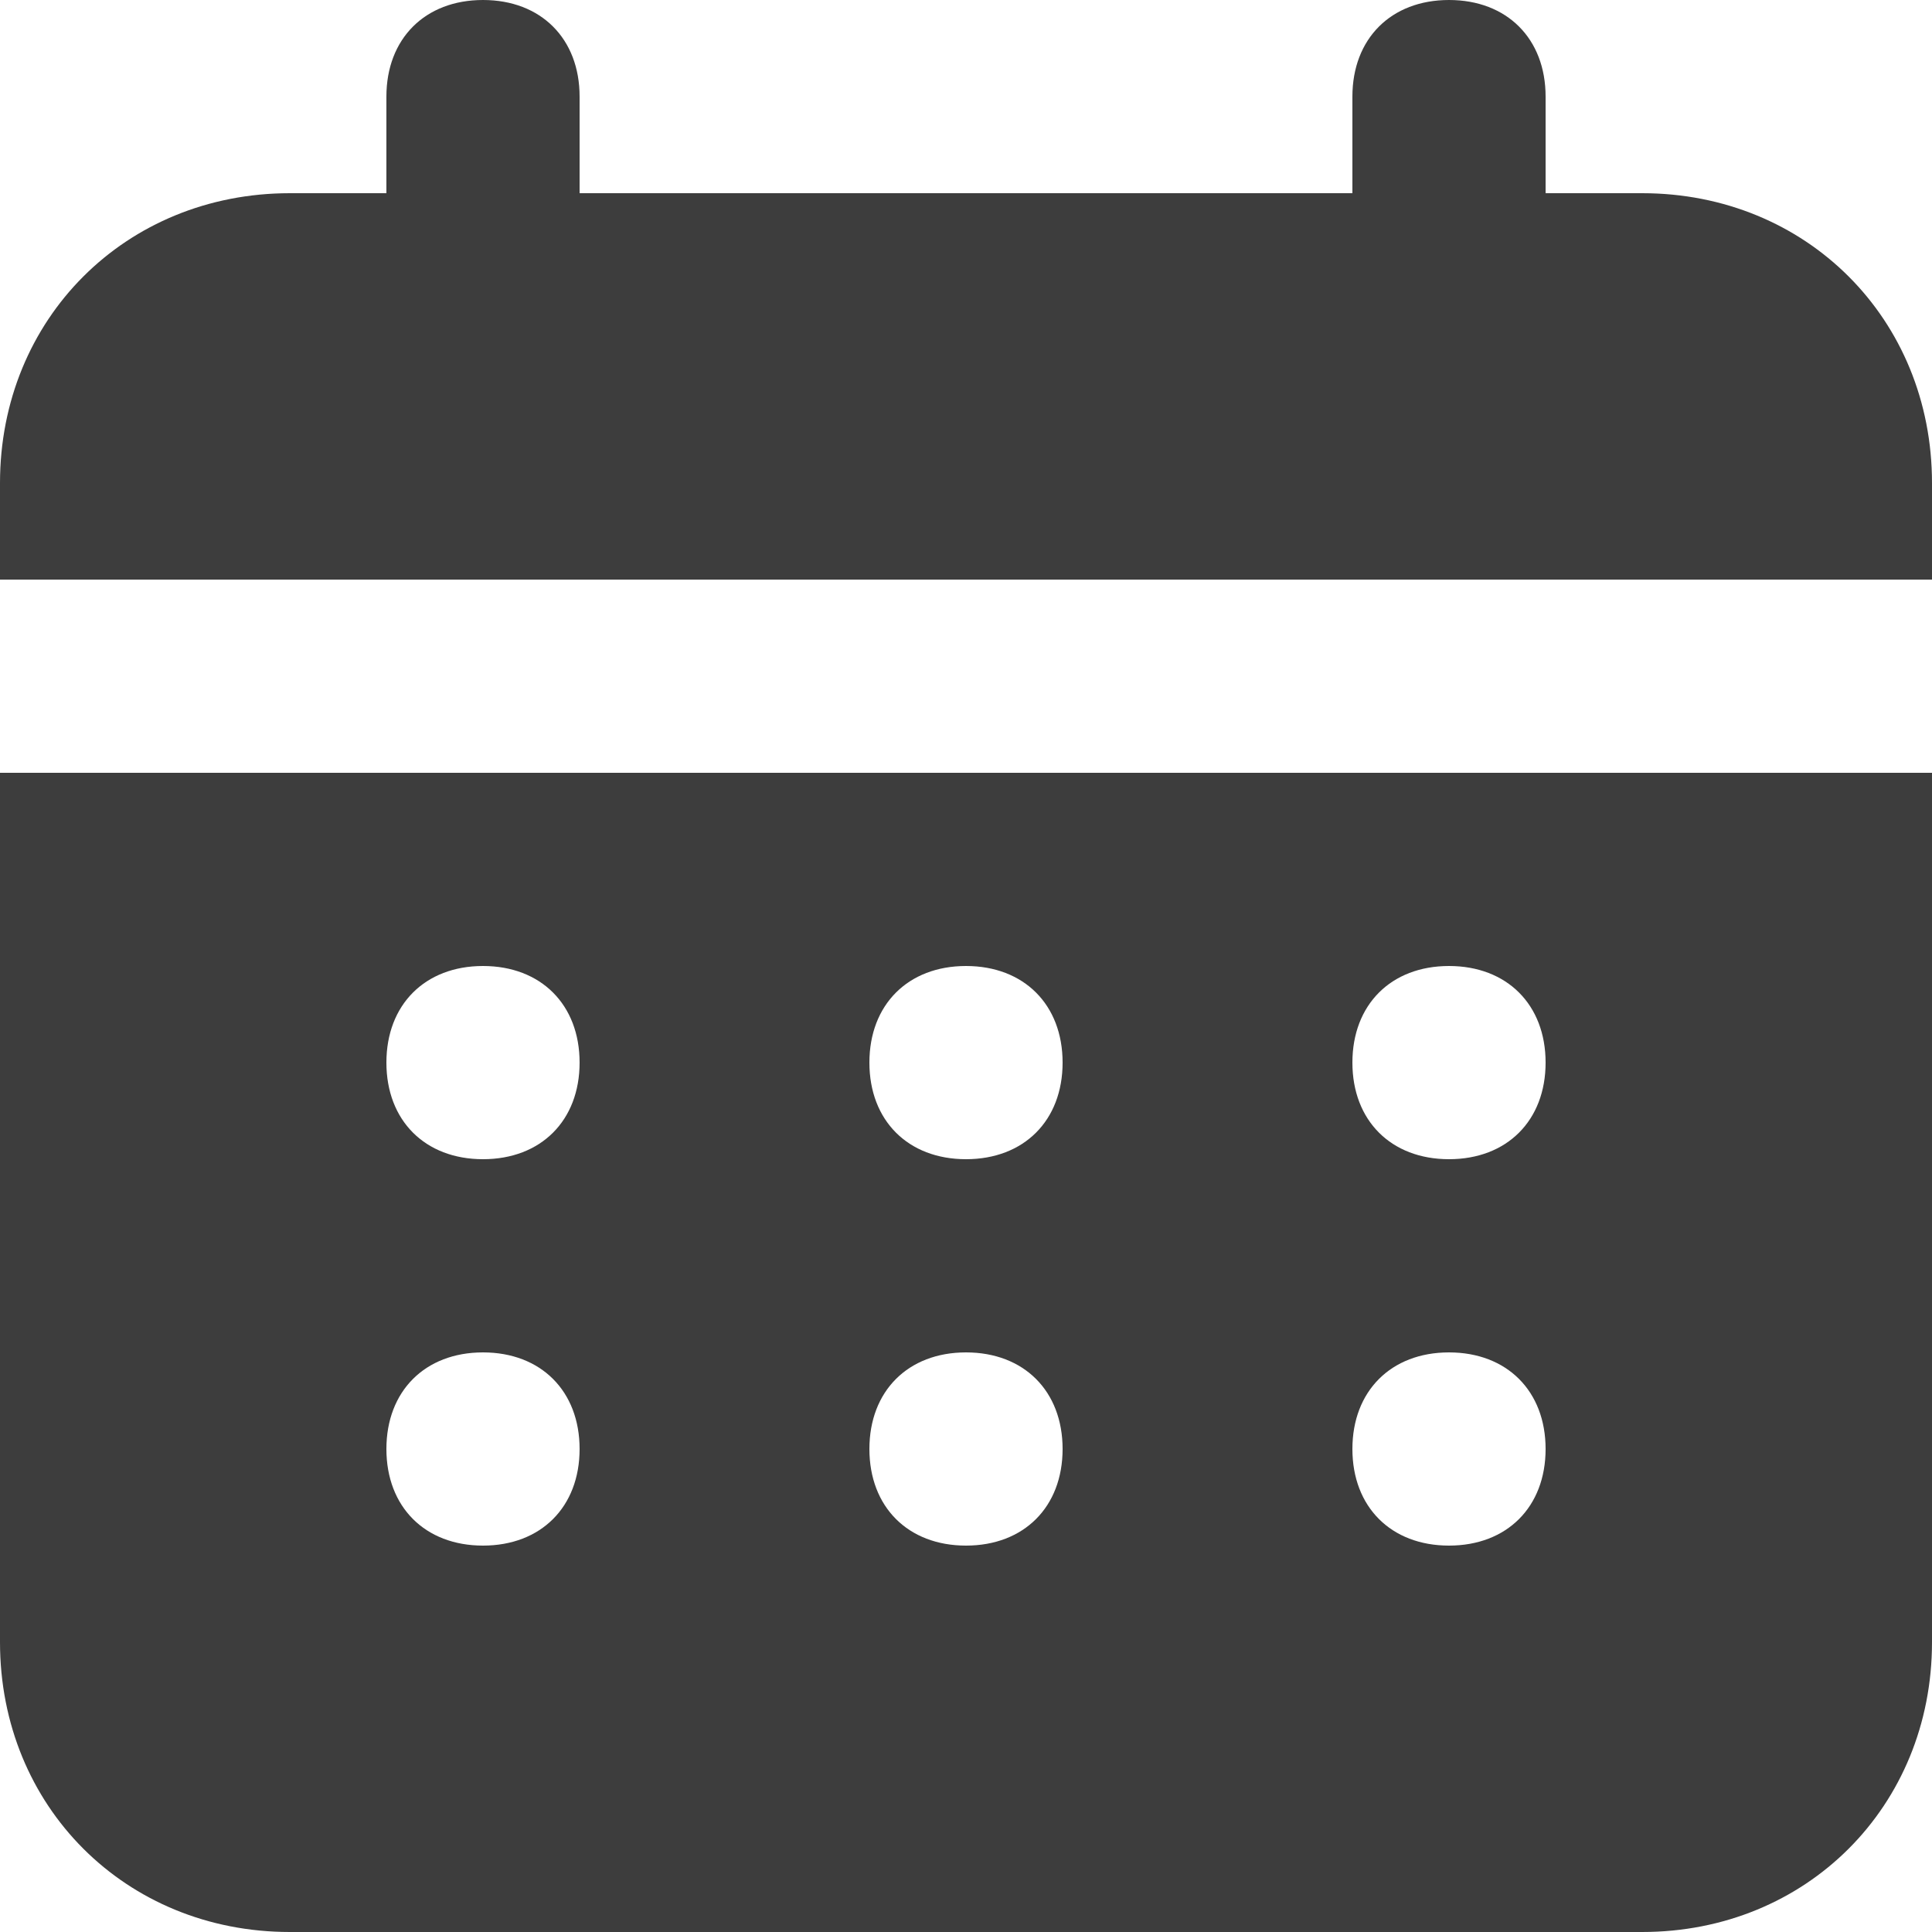<svg width="18" height="18" viewBox="0 0 18 18" fill="none" xmlns="http://www.w3.org/2000/svg">
<path d="M15.3 1.8H14.4V0.9C14.4 0.36 14.04 0 13.5 0C12.96 0 12.6 0.36 12.6 0.9V1.8H5.4V0.9C5.4 0.36 5.04 0 4.5 0C3.96 0 3.6 0.36 3.6 0.9V1.8H2.7C1.17 1.8 0 2.97 0 4.5V5.4H18V4.5C18 2.97 16.83 1.8 15.3 1.8ZM0 15.3C0 16.83 1.17 18 2.7 18H15.3C16.83 18 18 16.83 18 15.3V7.2H0V15.3ZM13.5 9C14.04 9 14.4 9.36 14.4 9.9C14.4 10.44 14.04 10.8 13.5 10.8C12.96 10.8 12.6 10.44 12.6 9.9C12.6 9.36 12.96 9 13.5 9ZM13.5 12.6C14.04 12.6 14.4 12.96 14.4 13.5C14.4 14.04 14.04 14.4 13.5 14.4C12.96 14.4 12.6 14.04 12.6 13.5C12.6 12.96 12.96 12.6 13.5 12.6ZM9 9C9.54 9 9.9 9.36 9.9 9.9C9.9 10.44 9.54 10.8 9 10.8C8.46 10.8 8.1 10.44 8.1 9.9C8.1 9.36 8.46 9 9 9ZM9 12.6C9.54 12.6 9.9 12.96 9.9 13.5C9.9 14.04 9.54 14.4 9 14.4C8.46 14.4 8.1 14.04 8.1 13.5C8.1 12.96 8.46 12.6 9 12.6ZM4.5 9C5.04 9 5.4 9.36 5.4 9.9C5.4 10.44 5.04 10.8 4.5 10.8C3.96 10.8 3.6 10.44 3.6 9.9C3.6 9.36 3.96 9 4.5 9ZM4.5 12.6C5.04 12.6 5.4 12.96 5.4 13.5C5.4 14.04 5.04 14.4 4.5 14.4C3.96 14.4 3.6 14.04 3.6 13.5C3.6 12.96 3.96 12.6 4.5 12.6Z" fill="#3D3D3D"/>
</svg>
